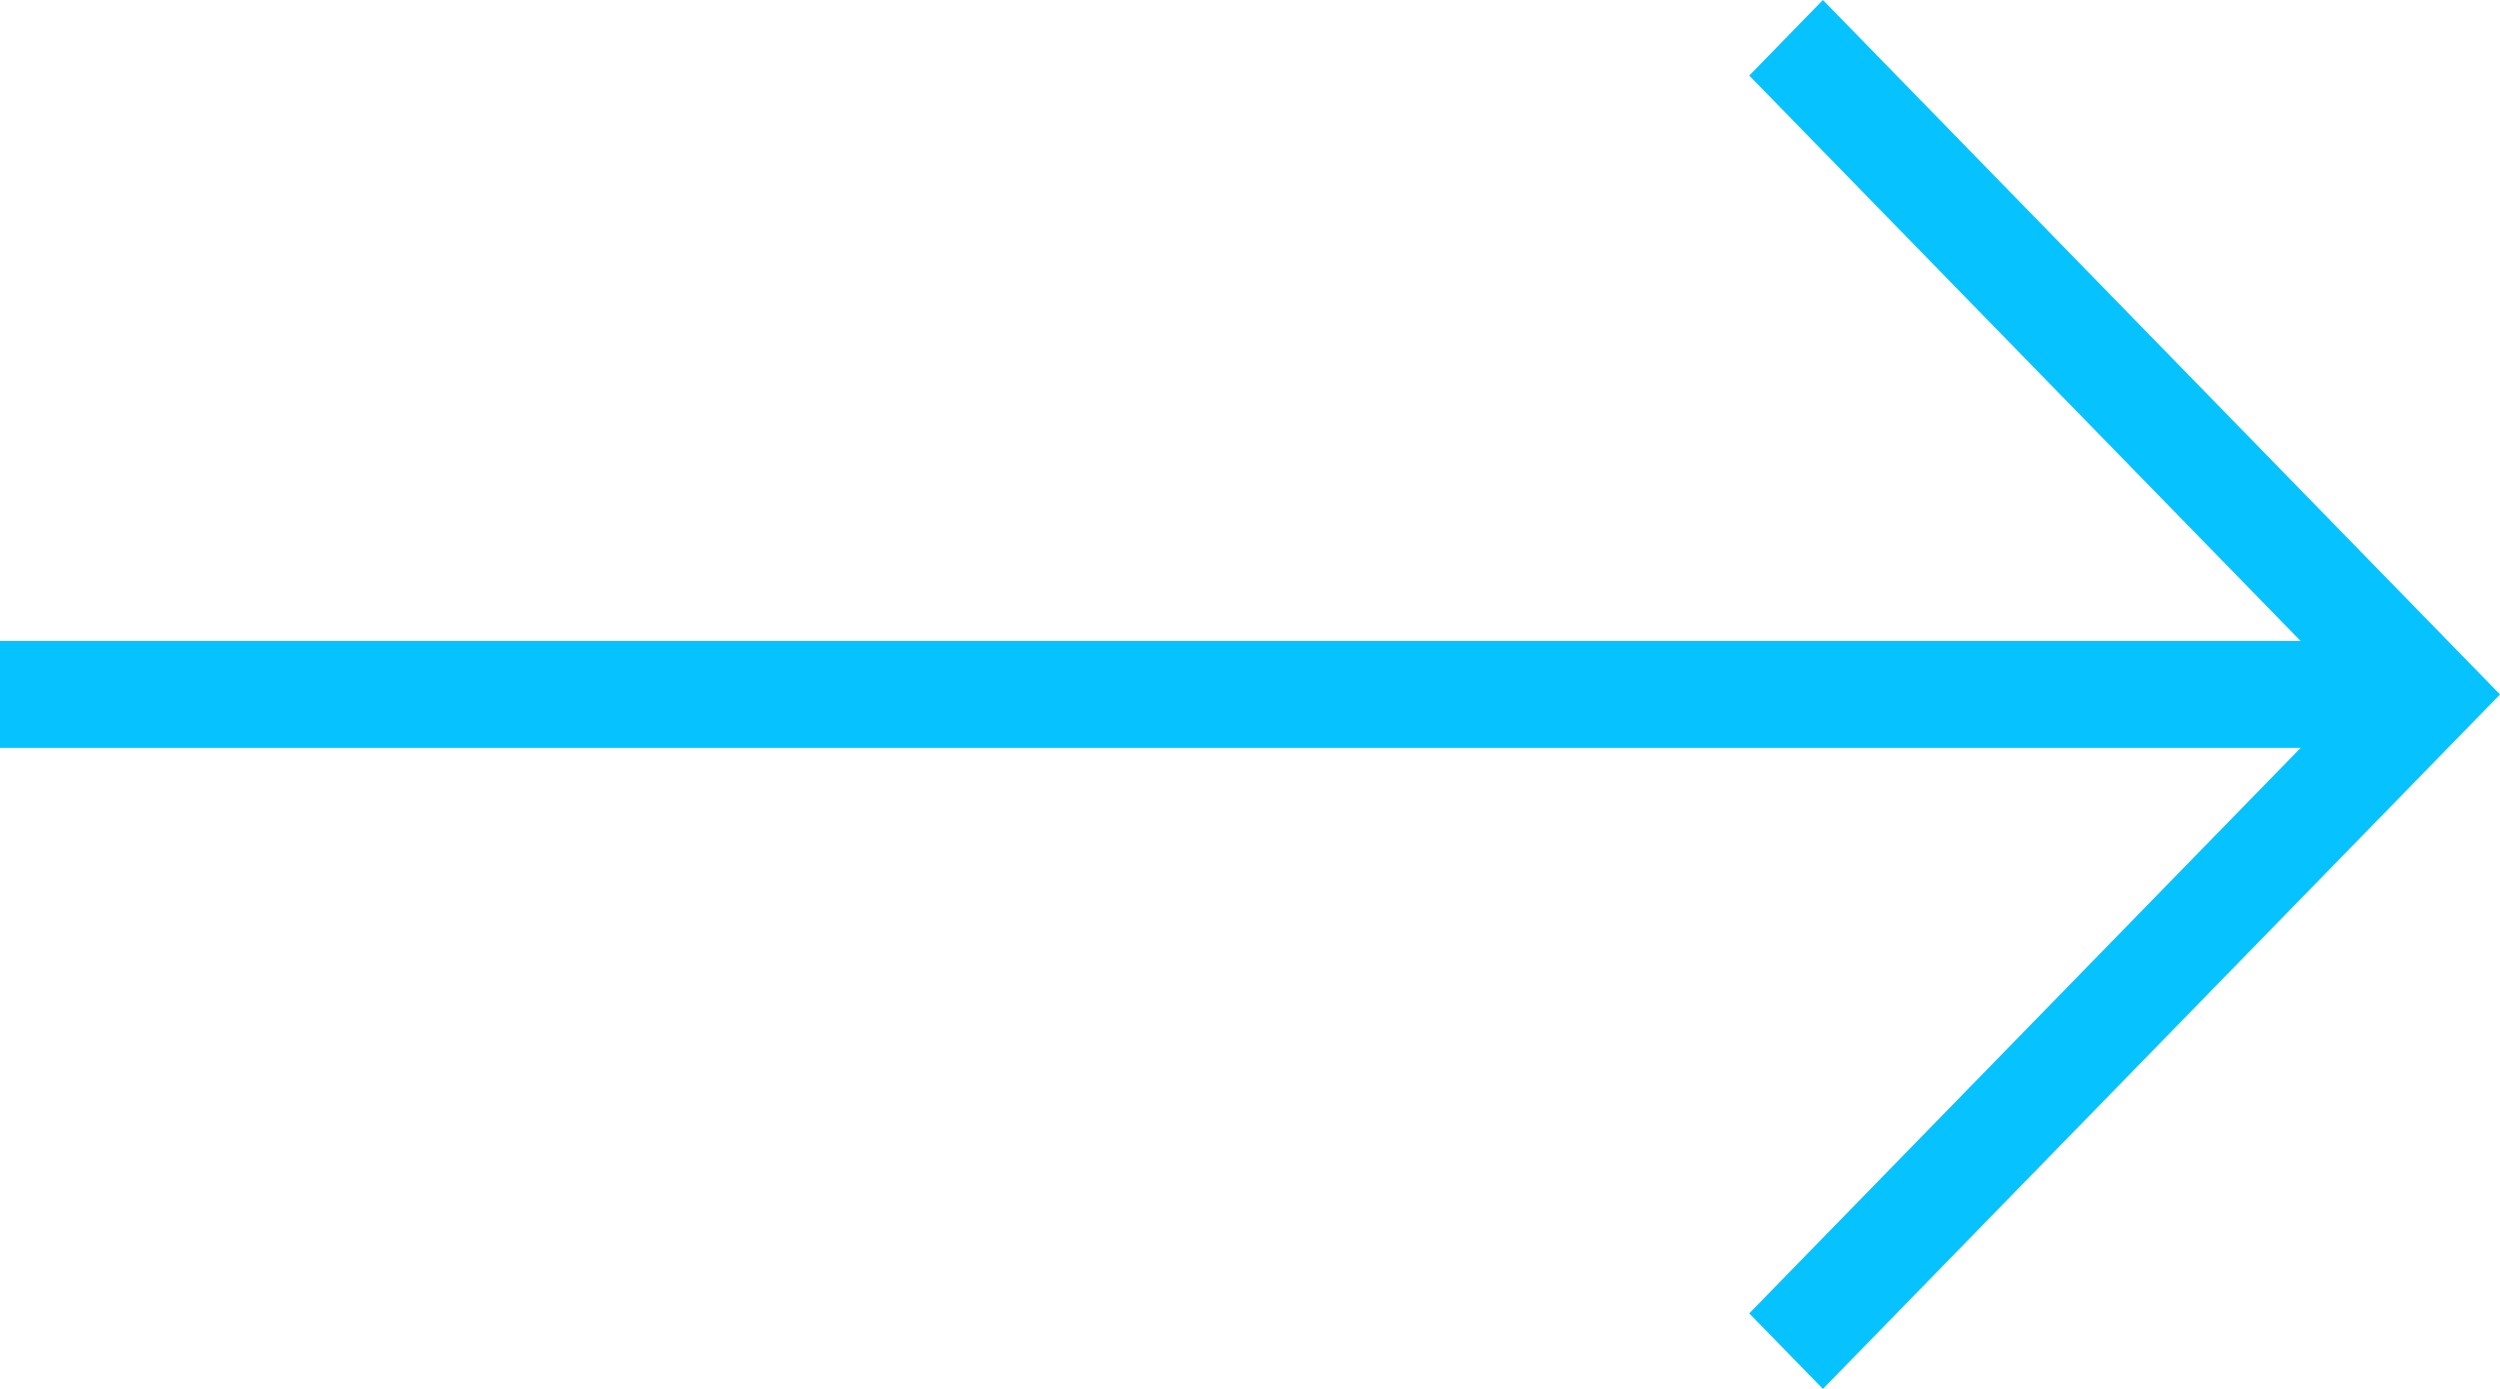 <svg width="54" height="30" viewBox="0 0 54 30" fill="none" xmlns="http://www.w3.org/2000/svg">
<path d="M39.375 30L54 15L39.375 0L37.784 1.632L49.694 13.846L0 13.846V16.154L49.694 16.154L37.784 28.369L39.375 30Z" fill="#06C3FF"/>
</svg>
